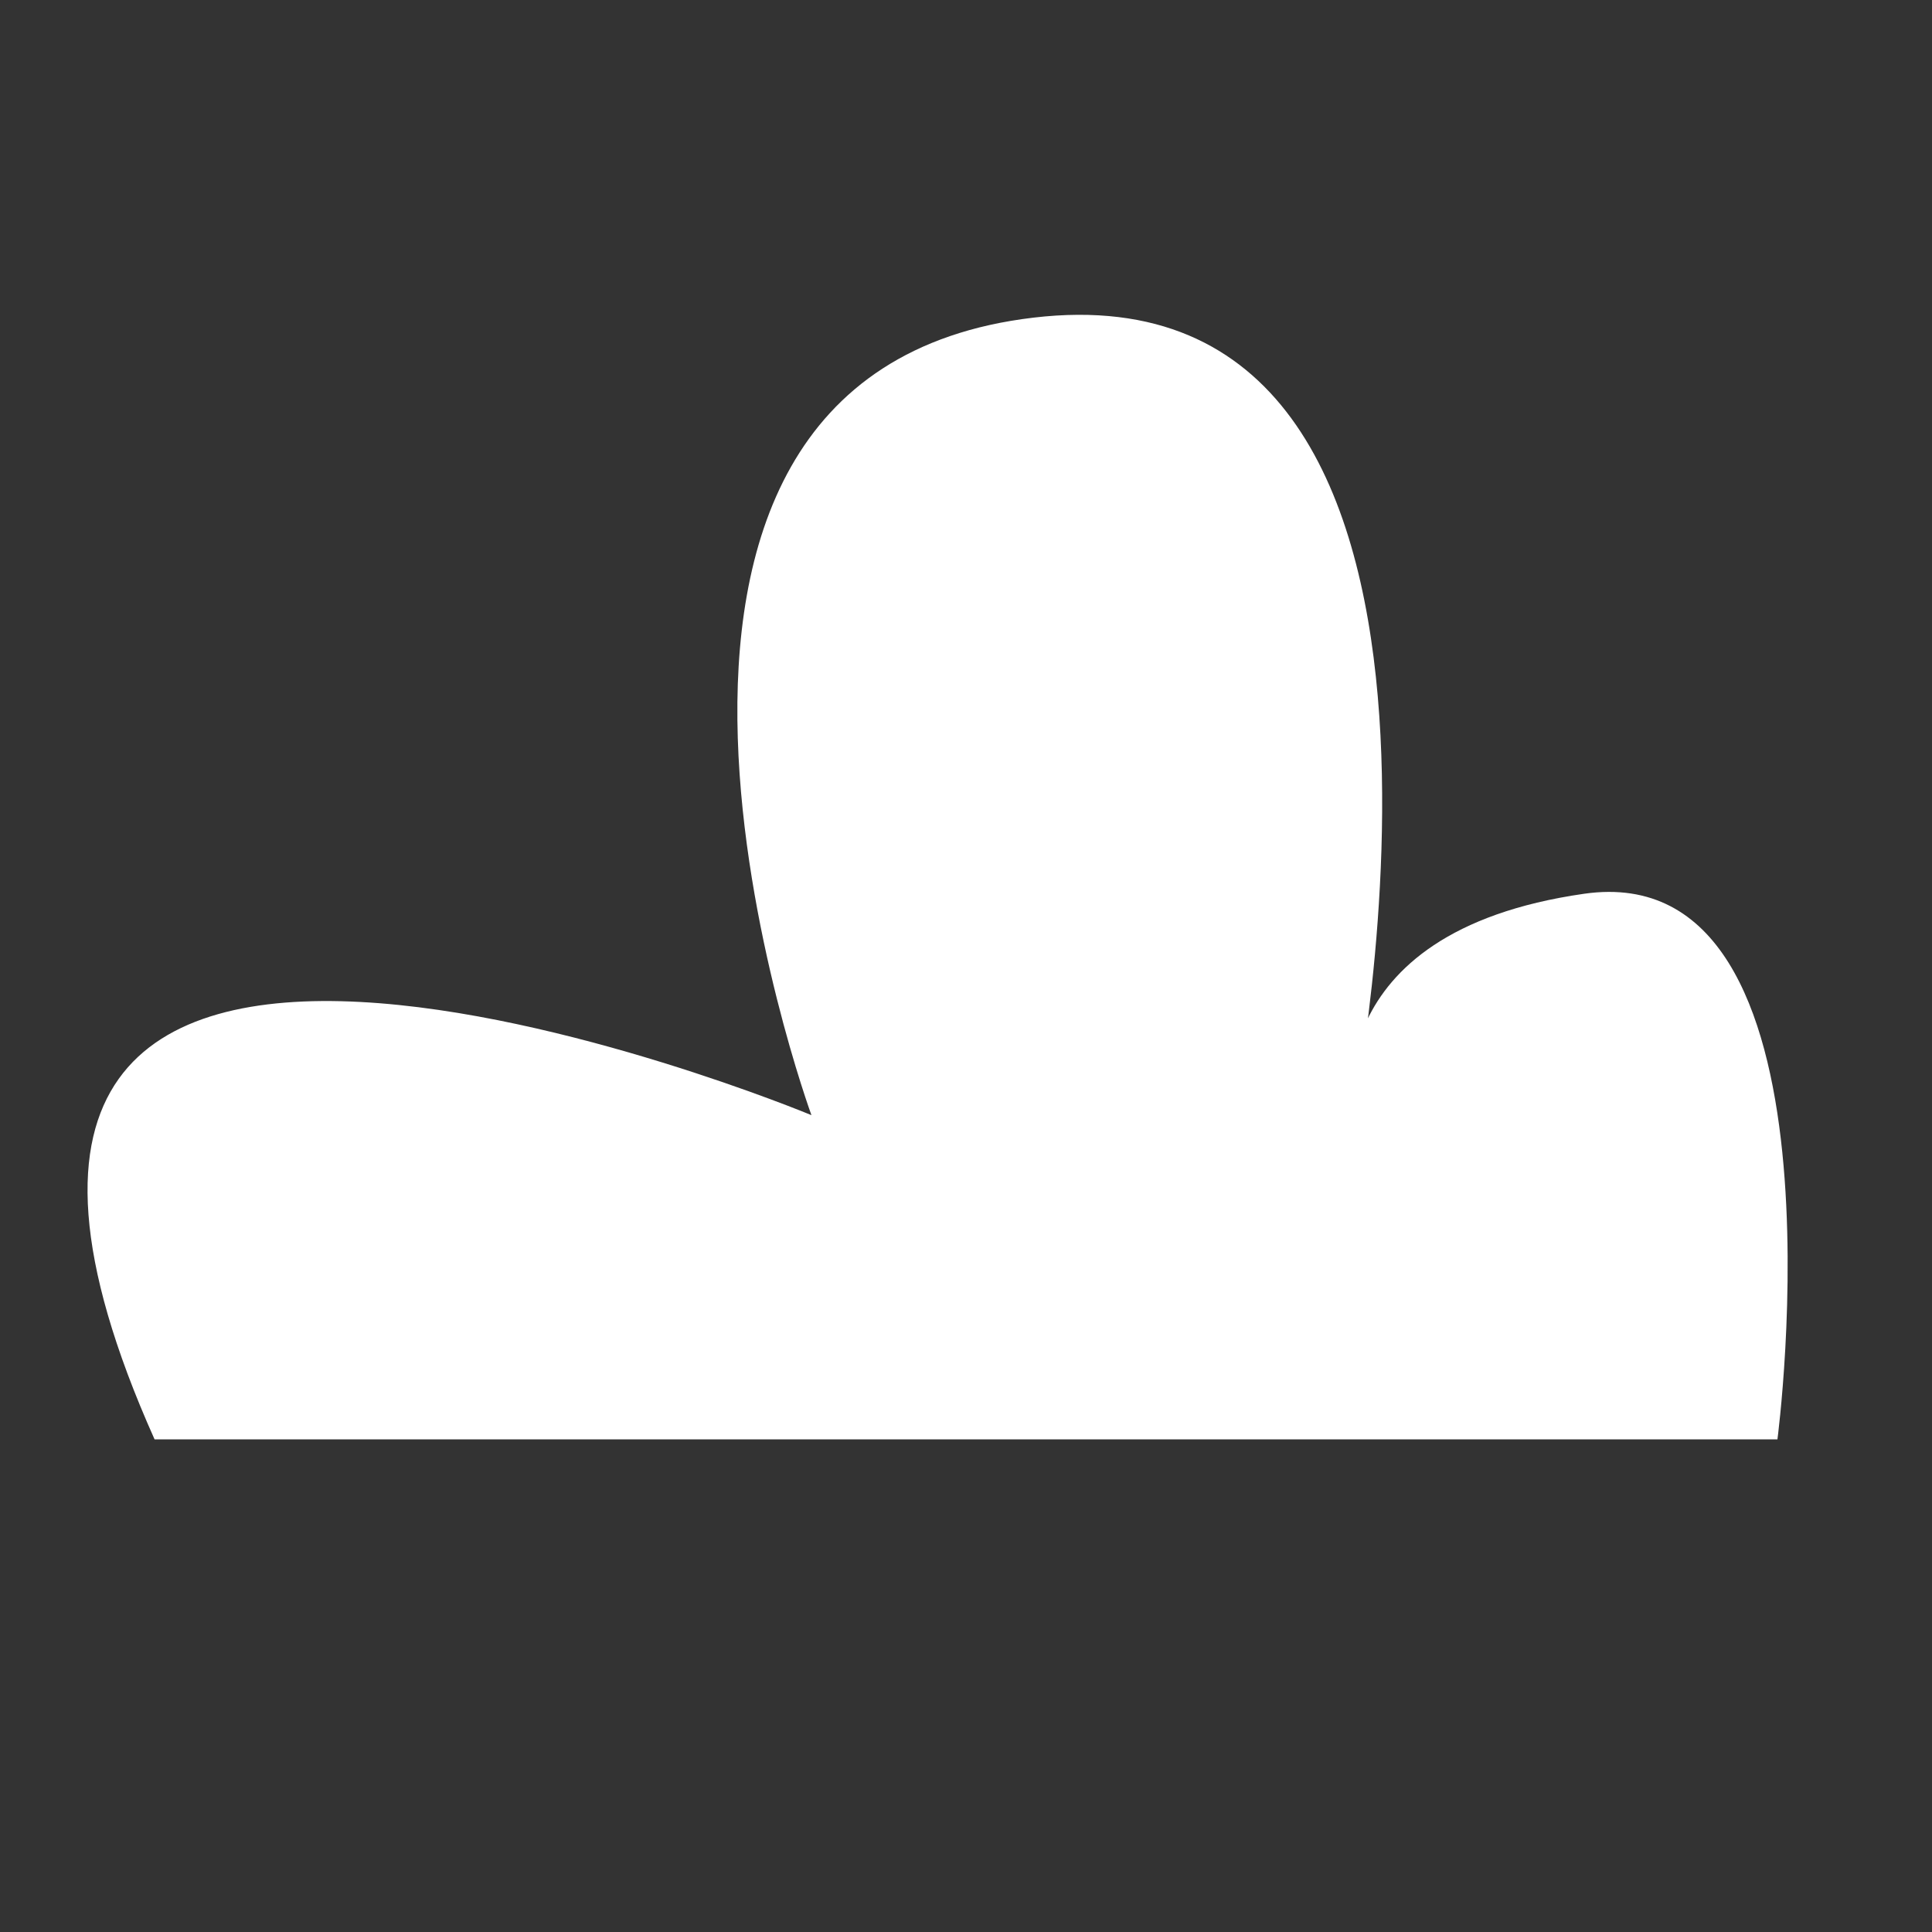 <svg id="Layer_1" data-name="Layer 1" xmlns="http://www.w3.org/2000/svg" viewBox="0 0 50 50">
  <rect x="0" y="0" width="50" height="50" fill="#333333" stroke="none"/>
  <defs>
    <style>
      .cls-1 {
        fill: #fff;
      }
    </style>
  </defs>
  <title>Untitled-2</title>
  <path class="cls-1" d="M4,37.25H46s2-15.12-5-14.12-6,5.81-6,5.81S39.5,6.72,26.75,8.22,21,28.86,21,28.86-4.5,18.25,4,37.25Z"/>
</svg>
